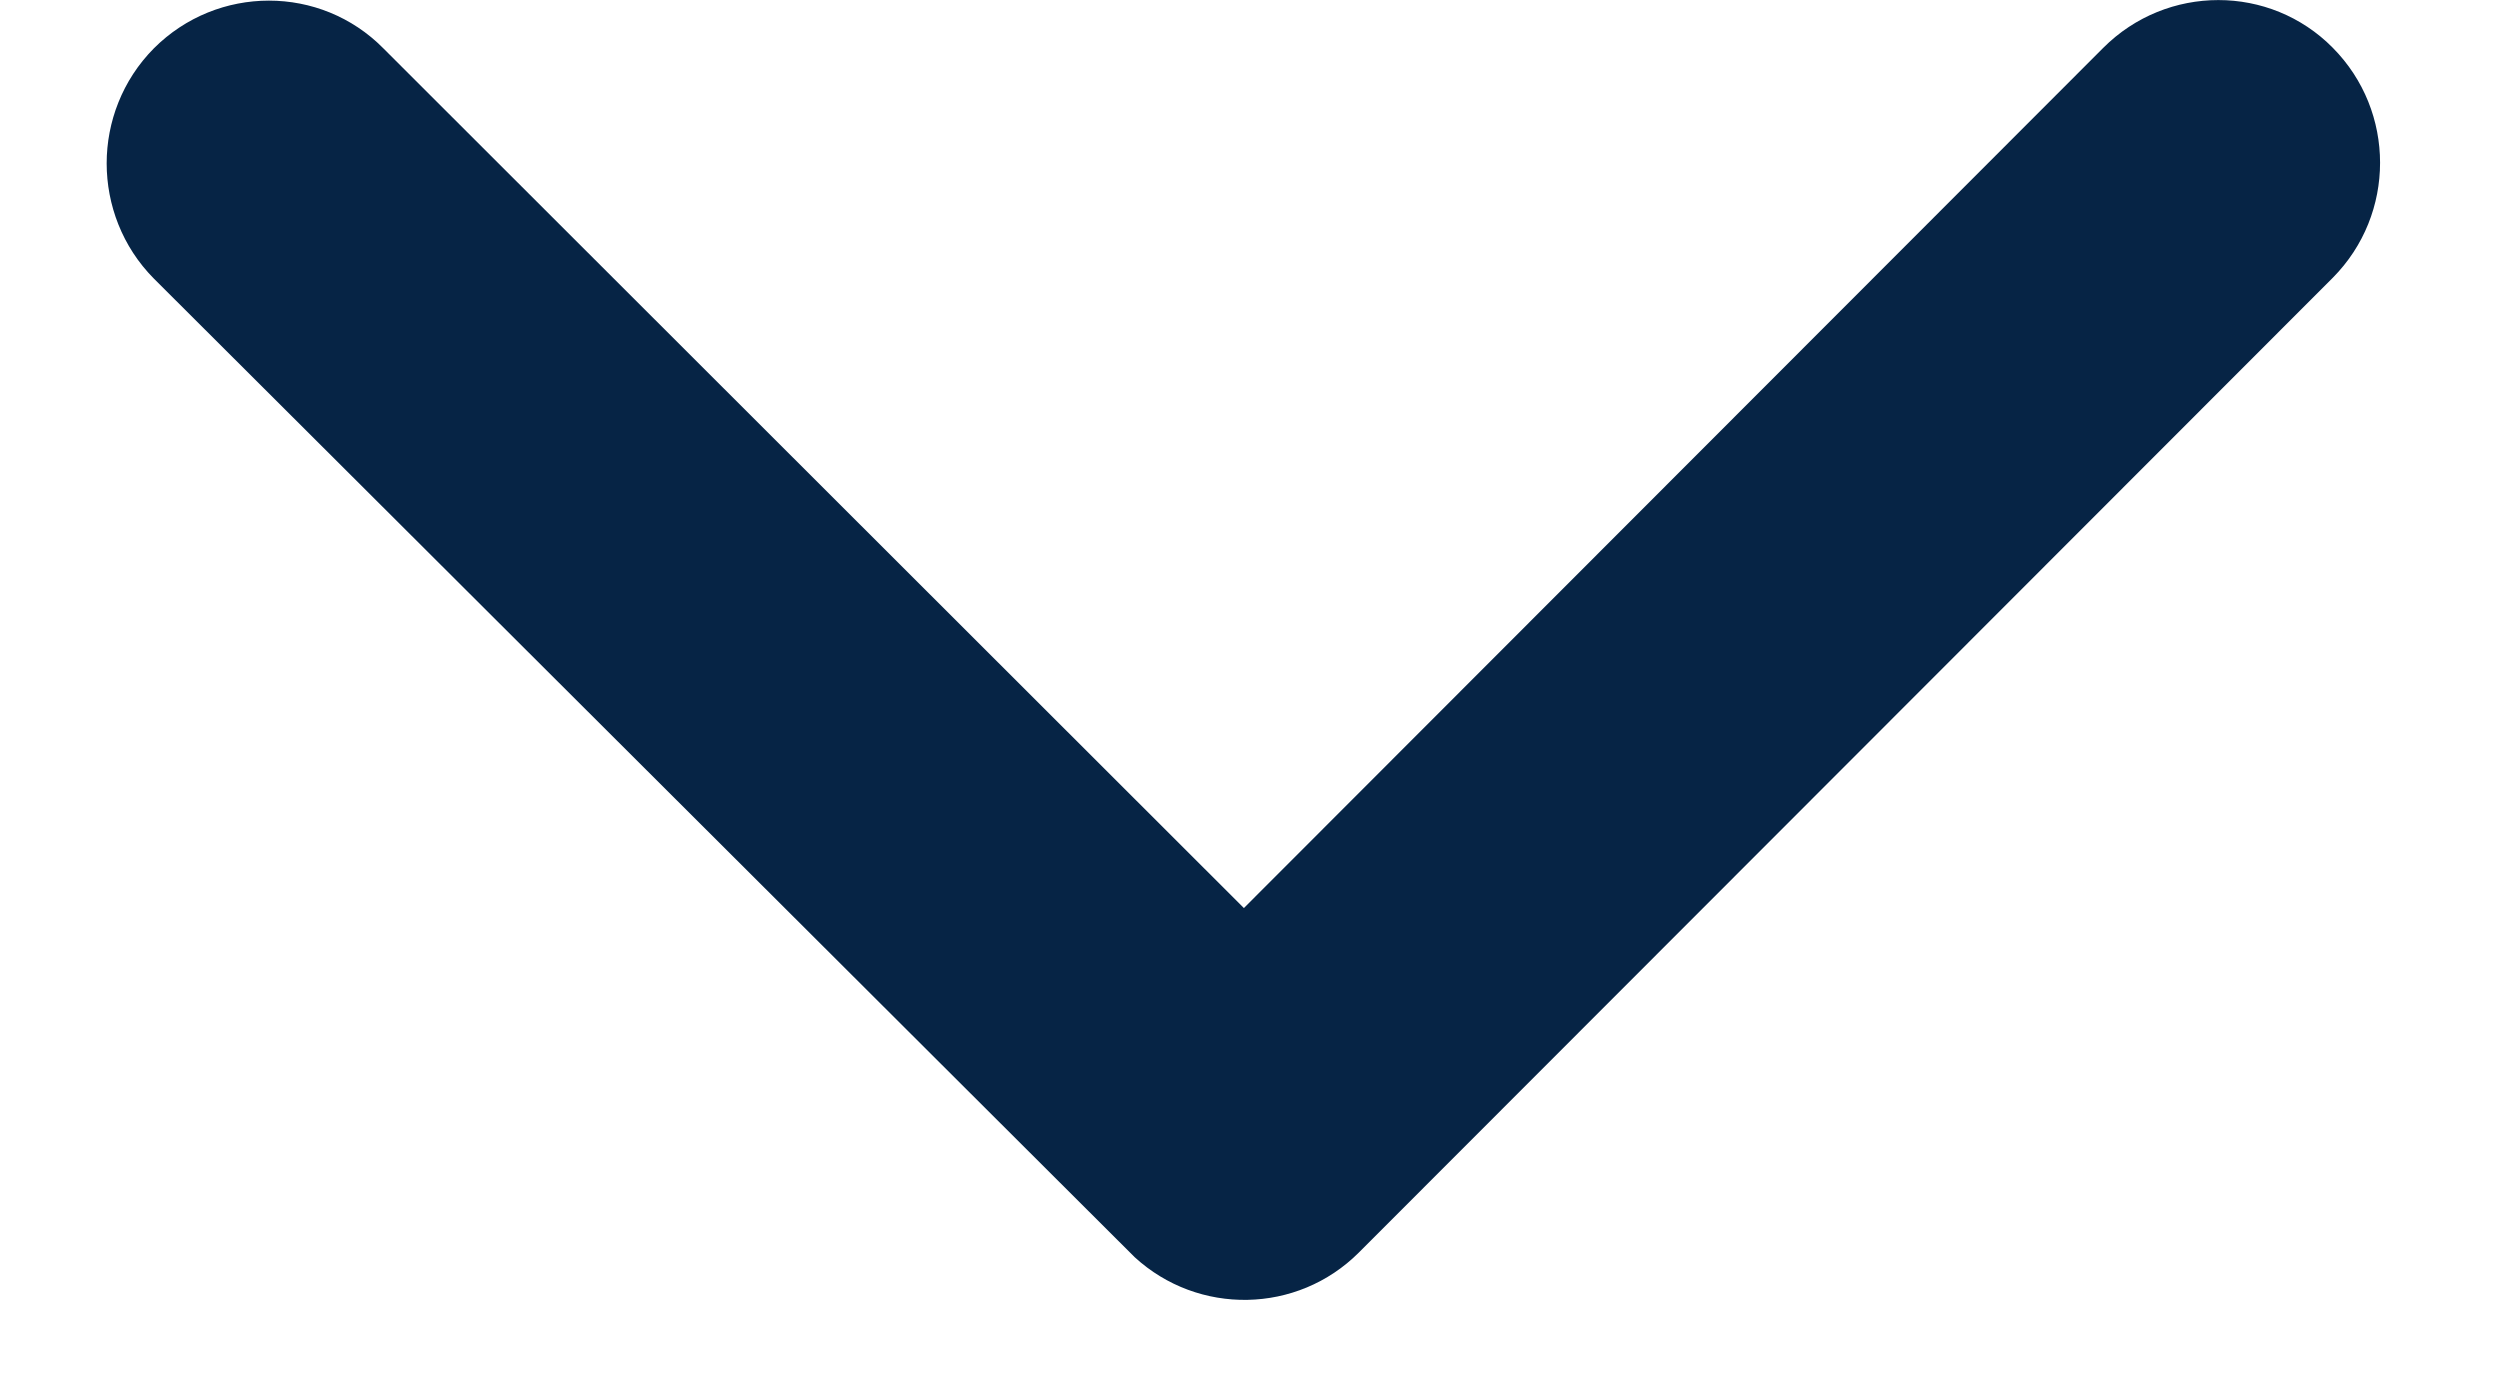 <svg width="9" height="5" viewBox="0 0 9 5" fill="none" xmlns="http://www.w3.org/2000/svg">
<g filter="url(#filter0_d_195_39786)">
<path d="M4.478 3.269L7.572 0.172C7.801 -0.057 8.172 -0.057 8.398 0.172C8.625 0.401 8.625 0.771 8.398 1L4.892 4.509C4.67 4.731 4.314 4.736 4.085 4.526L0.554 1.003C0.44 0.888 0.384 0.737 0.384 0.588C0.384 0.44 0.44 0.289 0.554 0.174C0.783 -0.055 1.154 -0.055 1.38 0.174L4.478 3.269Z" fill="#062445"/>
</g>
<defs>
<filter id="filter0_d_195_39786" x="0.384" y="0" width="8.185" height="4.68" filterUnits="userSpaceOnUse" color-interpolation-filters="sRGB">
<feFlood flood-opacity="0" result="BackgroundImageFix"/>
<feColorMatrix in="SourceAlpha" type="matrix" values="0 0 0 0 0 0 0 0 0 0 0 0 0 0 0 0 0 0 127 0" result="hardAlpha"/>
<feOffset/>
<feComposite in2="hardAlpha" operator="out"/>
<feColorMatrix type="matrix" values="0 0 0 0 1 0 0 0 0 1 0 0 0 0 1 0 0 0 0.01 0"/>
<feBlend mode="normal" in2="BackgroundImageFix" result="effect1_dropShadow_195_39786"/>
<feBlend mode="normal" in="SourceGraphic" in2="effect1_dropShadow_195_39786" result="shape"/>
</filter>
</defs>
</svg>
